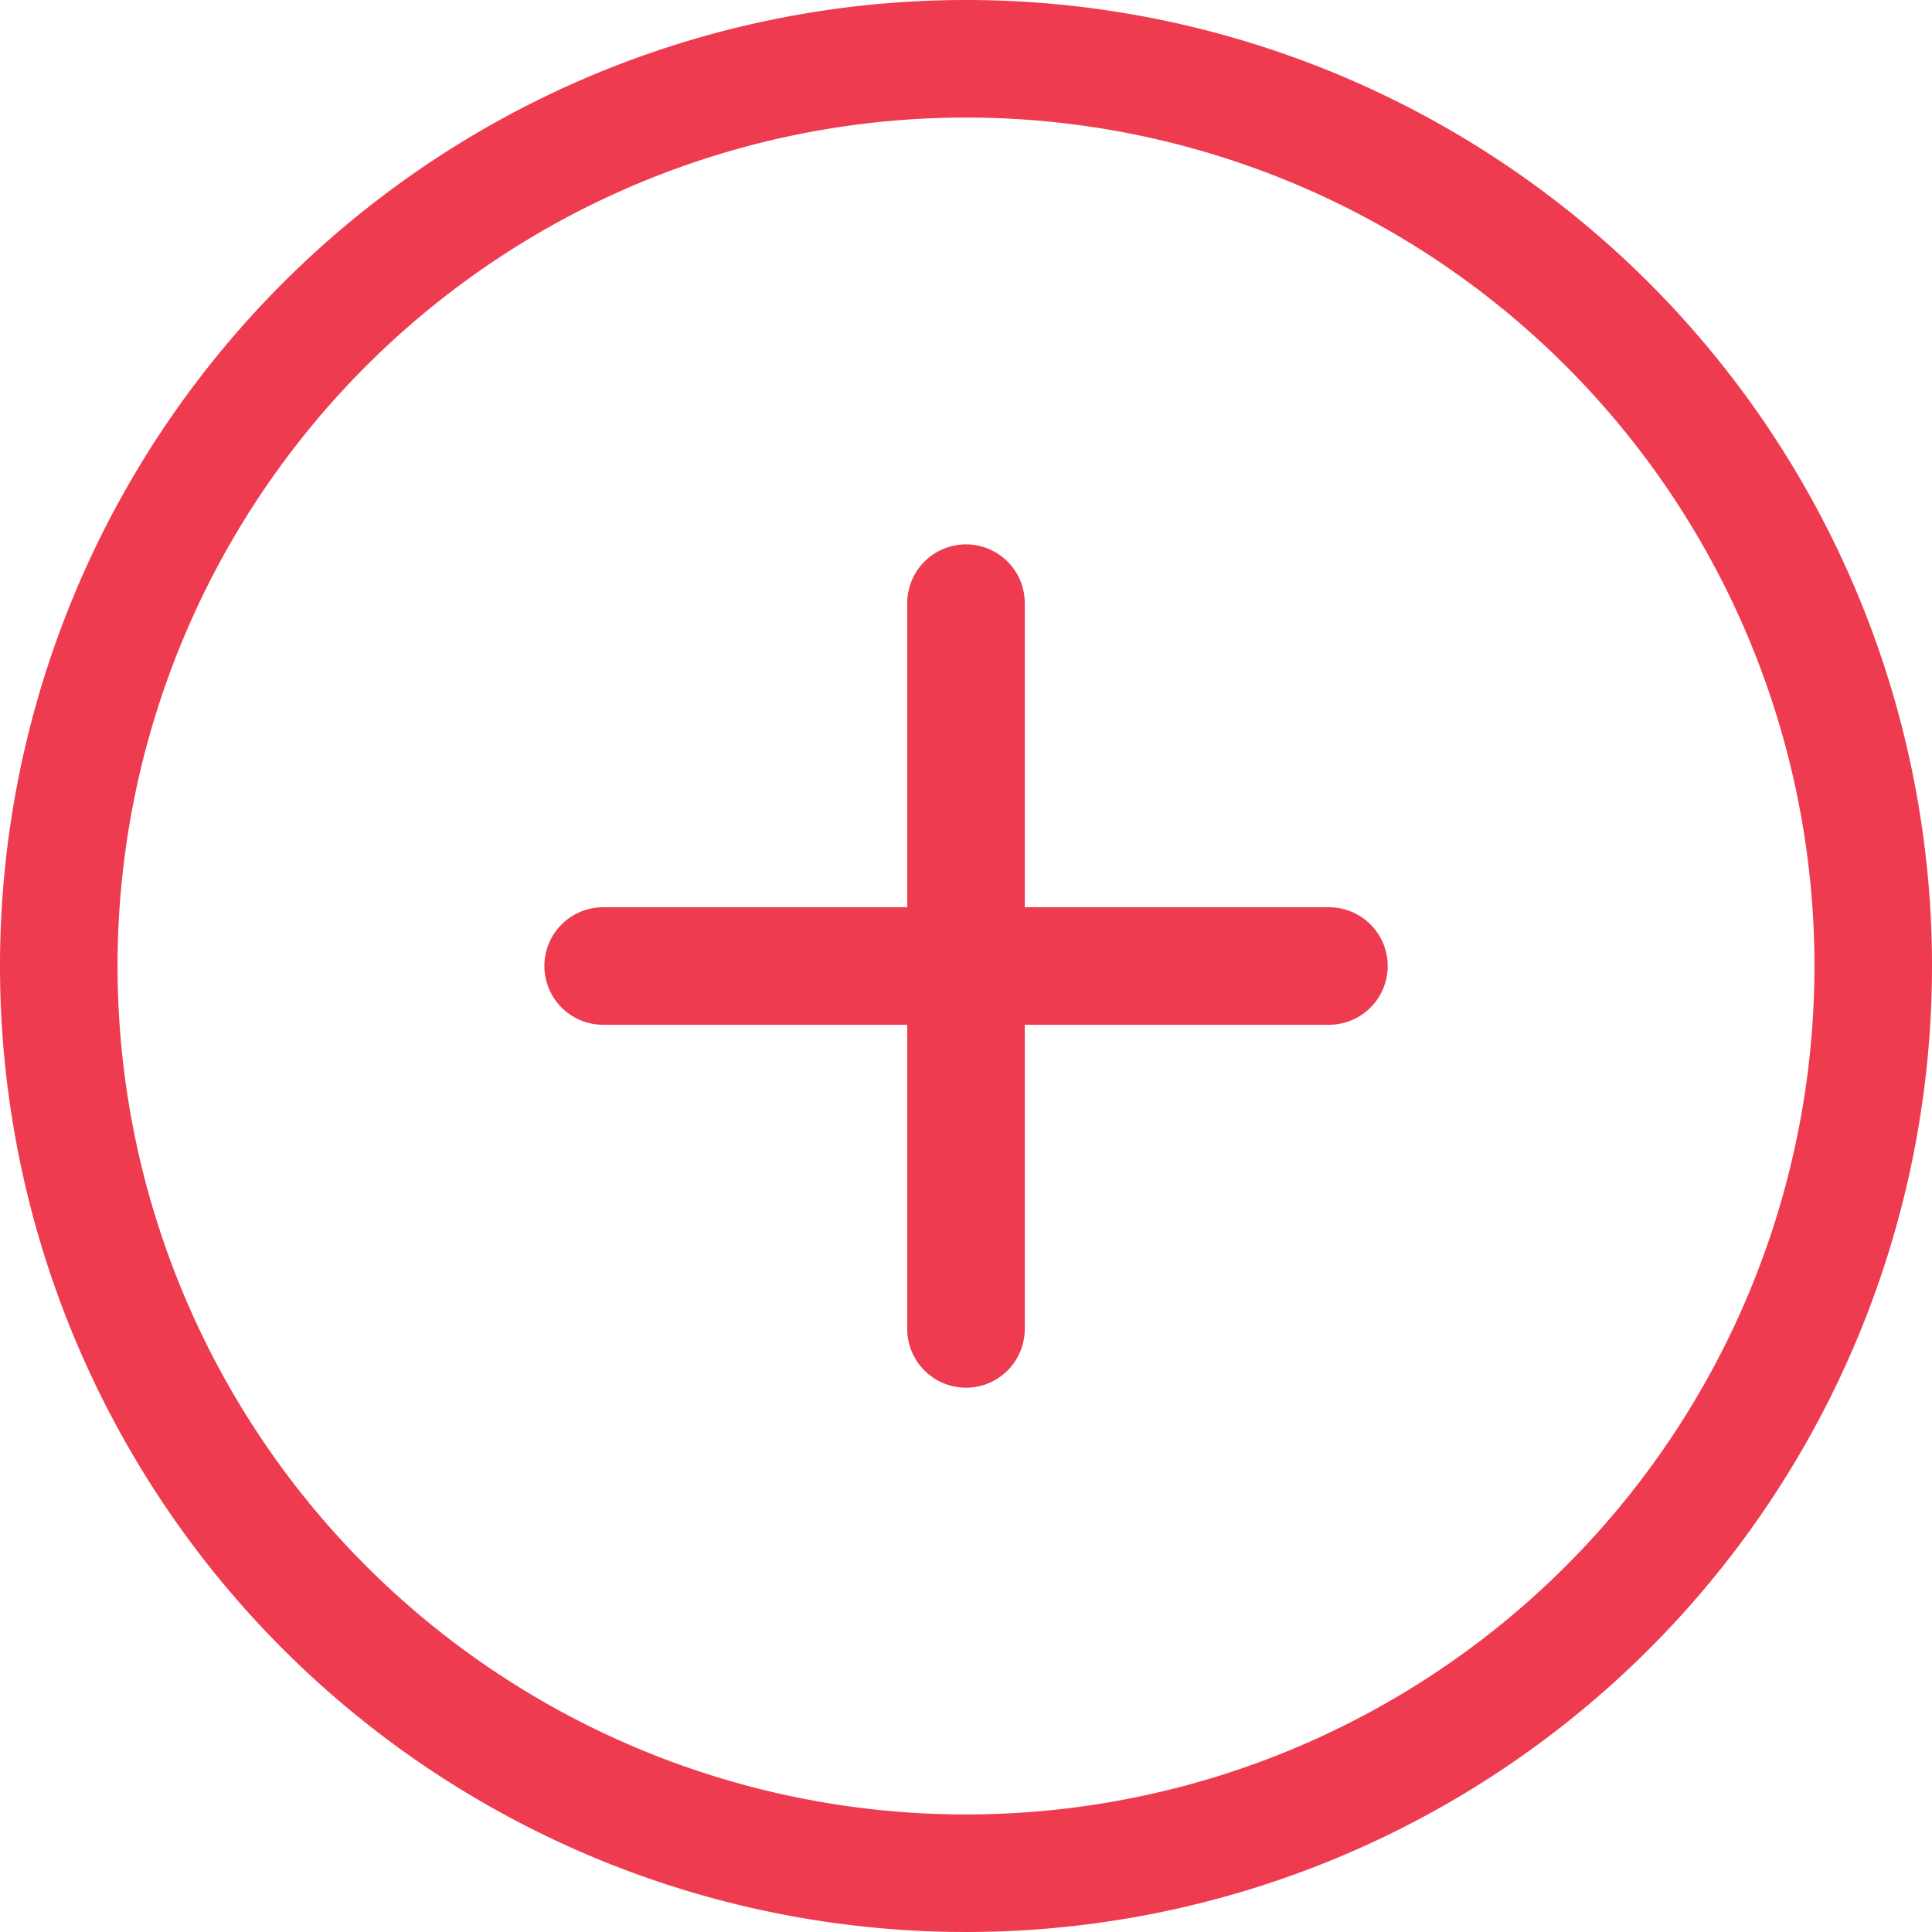 <svg xmlns="http://www.w3.org/2000/svg" width="24.652" height="24.652" viewBox="0 0 24.652 24.652">
  <g id="Icon_feather-plus-circle" data-name="Icon feather-plus-circle" transform="translate(-2.25 -2.25)">
    <path id="Path_4042" data-name="Path 4042" d="M26.152,14.576A11.576,11.576,0,1,1,14.576,3,11.576,11.576,0,0,1,26.152,14.576Z" fill="none" stroke="#ee3b4f" stroke-linecap="round" stroke-linejoin="round" stroke-width="1.5"/>
    <path id="Path_4043" data-name="Path 4043" d="M18,12v9.261" transform="translate(-3.424 -2.054)" fill="none" stroke="#ee3b4f" stroke-linecap="round" stroke-linejoin="round" stroke-width="1.5"/>
    <path id="Path_4044" data-name="Path 4044" d="M12,18h9.261" transform="translate(-2.054 -3.424)" fill="none" stroke="#ee3b4f" stroke-linecap="round" stroke-linejoin="round" stroke-width="1.5"/>
  </g>
</svg>

